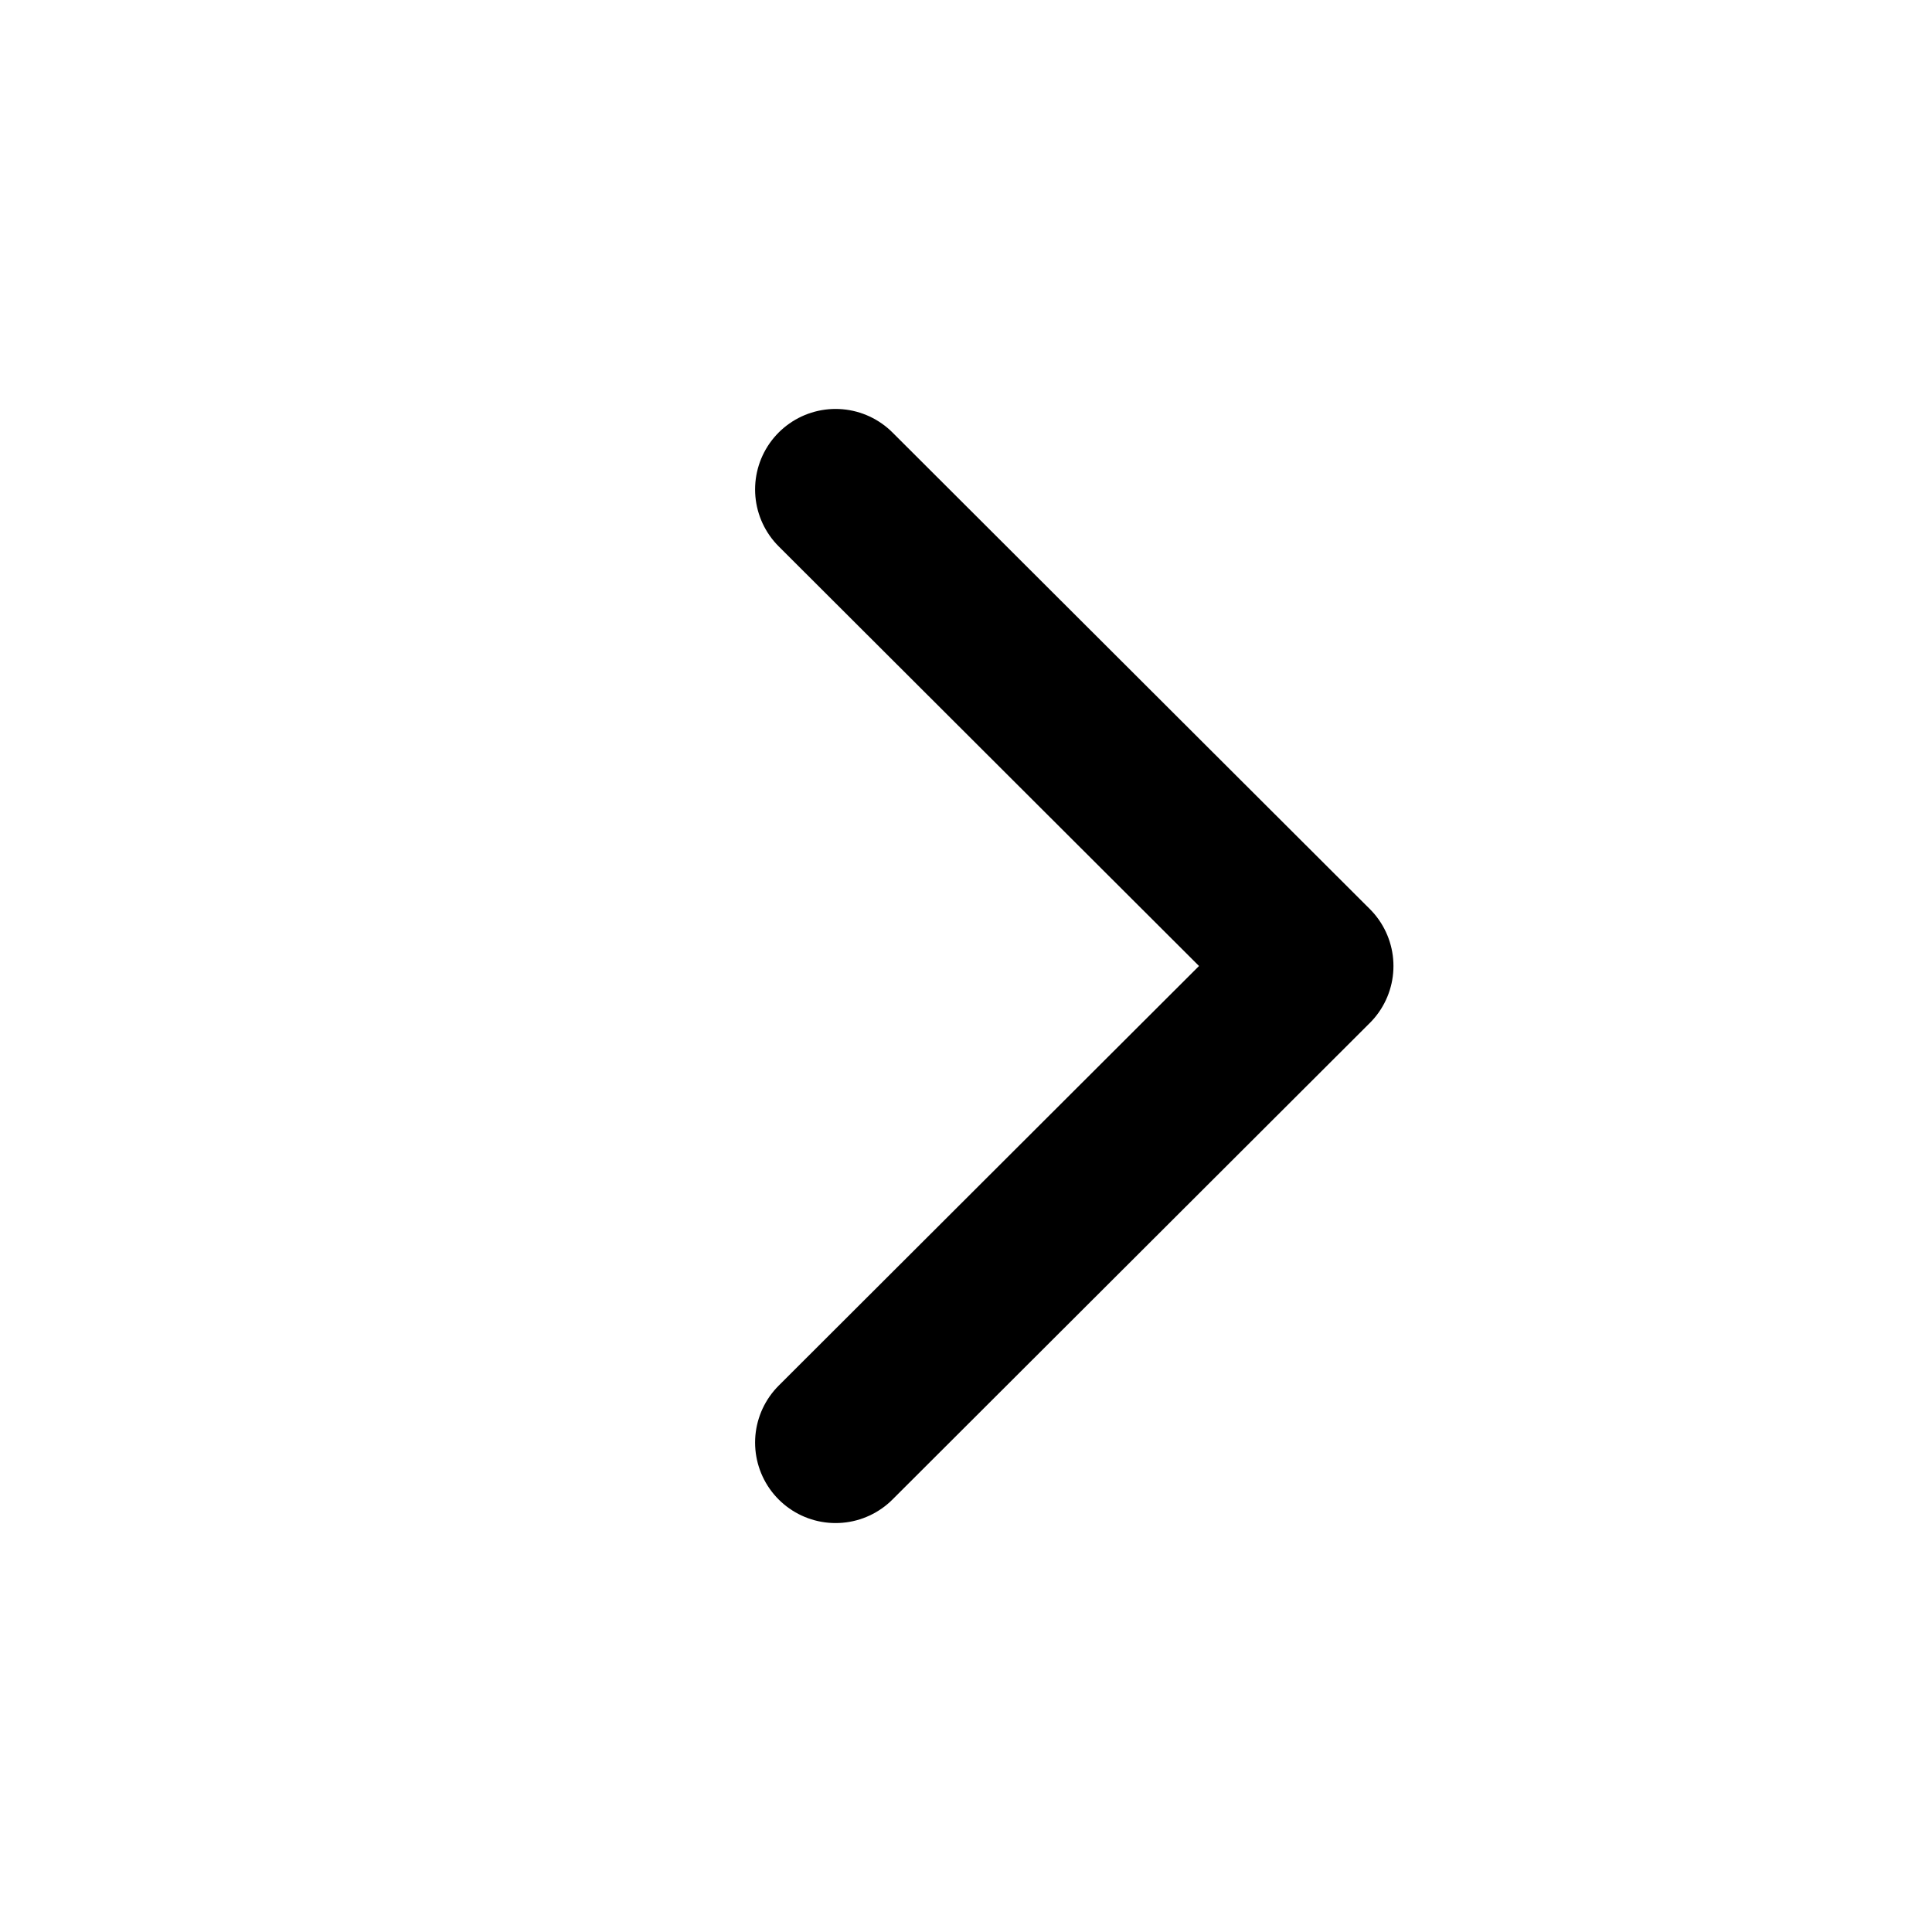 <svg width="24" height="24" viewBox="0 0 24 24" fill="none" xmlns="http://www.w3.org/2000/svg">
<path d="M10.38 6.08L16.31 12L10.38 17.92" stroke="black" stroke-width="2" stroke-linecap="round" stroke-linejoin="round"/>
</svg>
